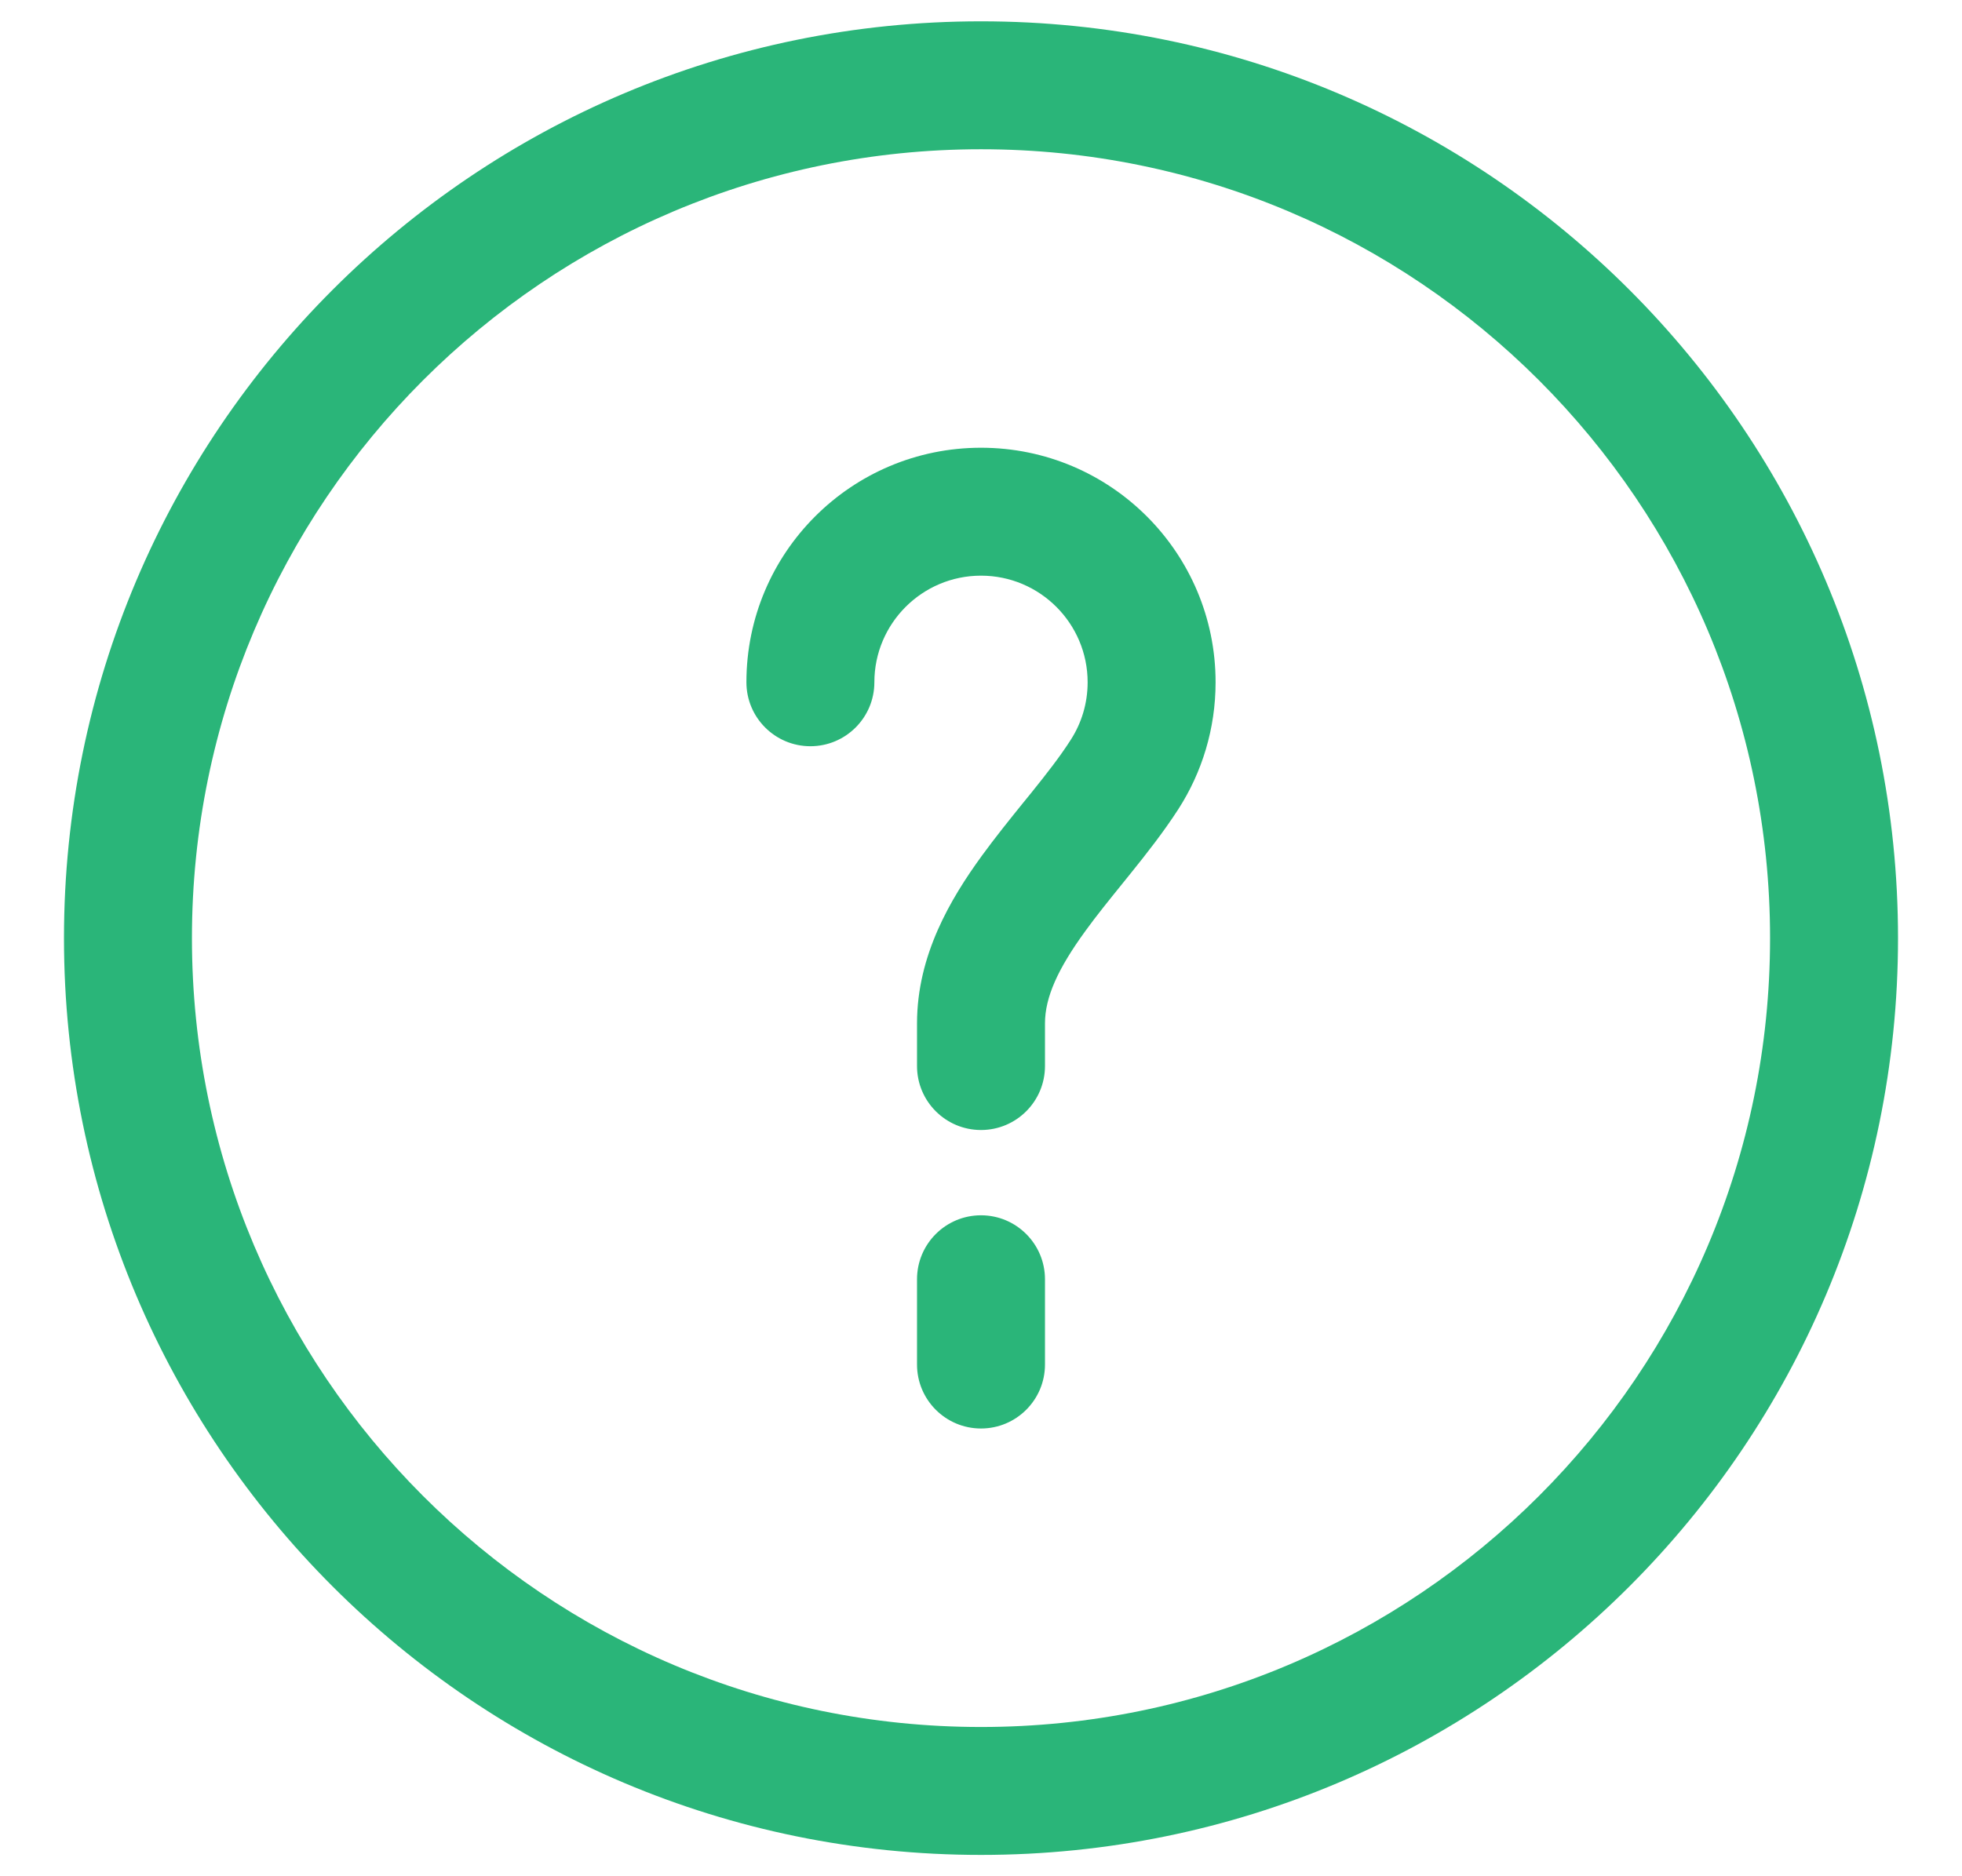 <svg width="23" height="22" viewBox="0 0 23 22" fill="none" xmlns="http://www.w3.org/2000/svg">
<path fill-rule="evenodd" clip-rule="evenodd" d="M11.5 1.75C6.391 1.75 2.25 5.891 2.25 11C2.25 16.109 6.391 20.25 11.5 20.25C16.609 20.25 20.75 16.109 20.75 11C20.75 5.891 16.609 1.75 11.5 1.75ZM0.75 11C0.75 5.063 5.563 0.25 11.5 0.25C17.437 0.25 22.25 5.063 22.25 11C22.25 16.937 17.437 21.75 11.5 21.75C5.563 21.75 0.75 16.937 0.75 11ZM11.5 6.75C10.81 6.75 10.25 7.31 10.25 8C10.25 8.414 9.914 8.75 9.5 8.75C9.086 8.75 8.75 8.414 8.75 8C8.75 6.481 9.981 5.25 11.5 5.25C13.019 5.25 14.25 6.481 14.25 8C14.25 8.546 14.09 9.058 13.814 9.487C13.641 9.755 13.439 10.012 13.252 10.244C13.218 10.286 13.185 10.328 13.152 10.368C12.997 10.56 12.855 10.735 12.724 10.916C12.4 11.361 12.25 11.695 12.25 12V12.5C12.25 12.914 11.914 13.25 11.5 13.25C11.086 13.25 10.75 12.914 10.75 12.5V12C10.75 11.201 11.142 10.54 11.511 10.033C11.667 9.819 11.837 9.608 11.992 9.416C12.024 9.378 12.054 9.34 12.084 9.303C12.269 9.073 12.427 8.871 12.552 8.675C12.677 8.481 12.75 8.25 12.75 8C12.75 7.31 12.19 6.75 11.5 6.75ZM11.5 14.25C11.914 14.25 12.25 14.586 12.25 15V16C12.25 16.414 11.914 16.75 11.5 16.75C11.086 16.75 10.75 16.414 10.75 16V15C10.75 14.586 11.086 14.25 11.5 14.25Z" fill="#2AB579"/>
</svg>
